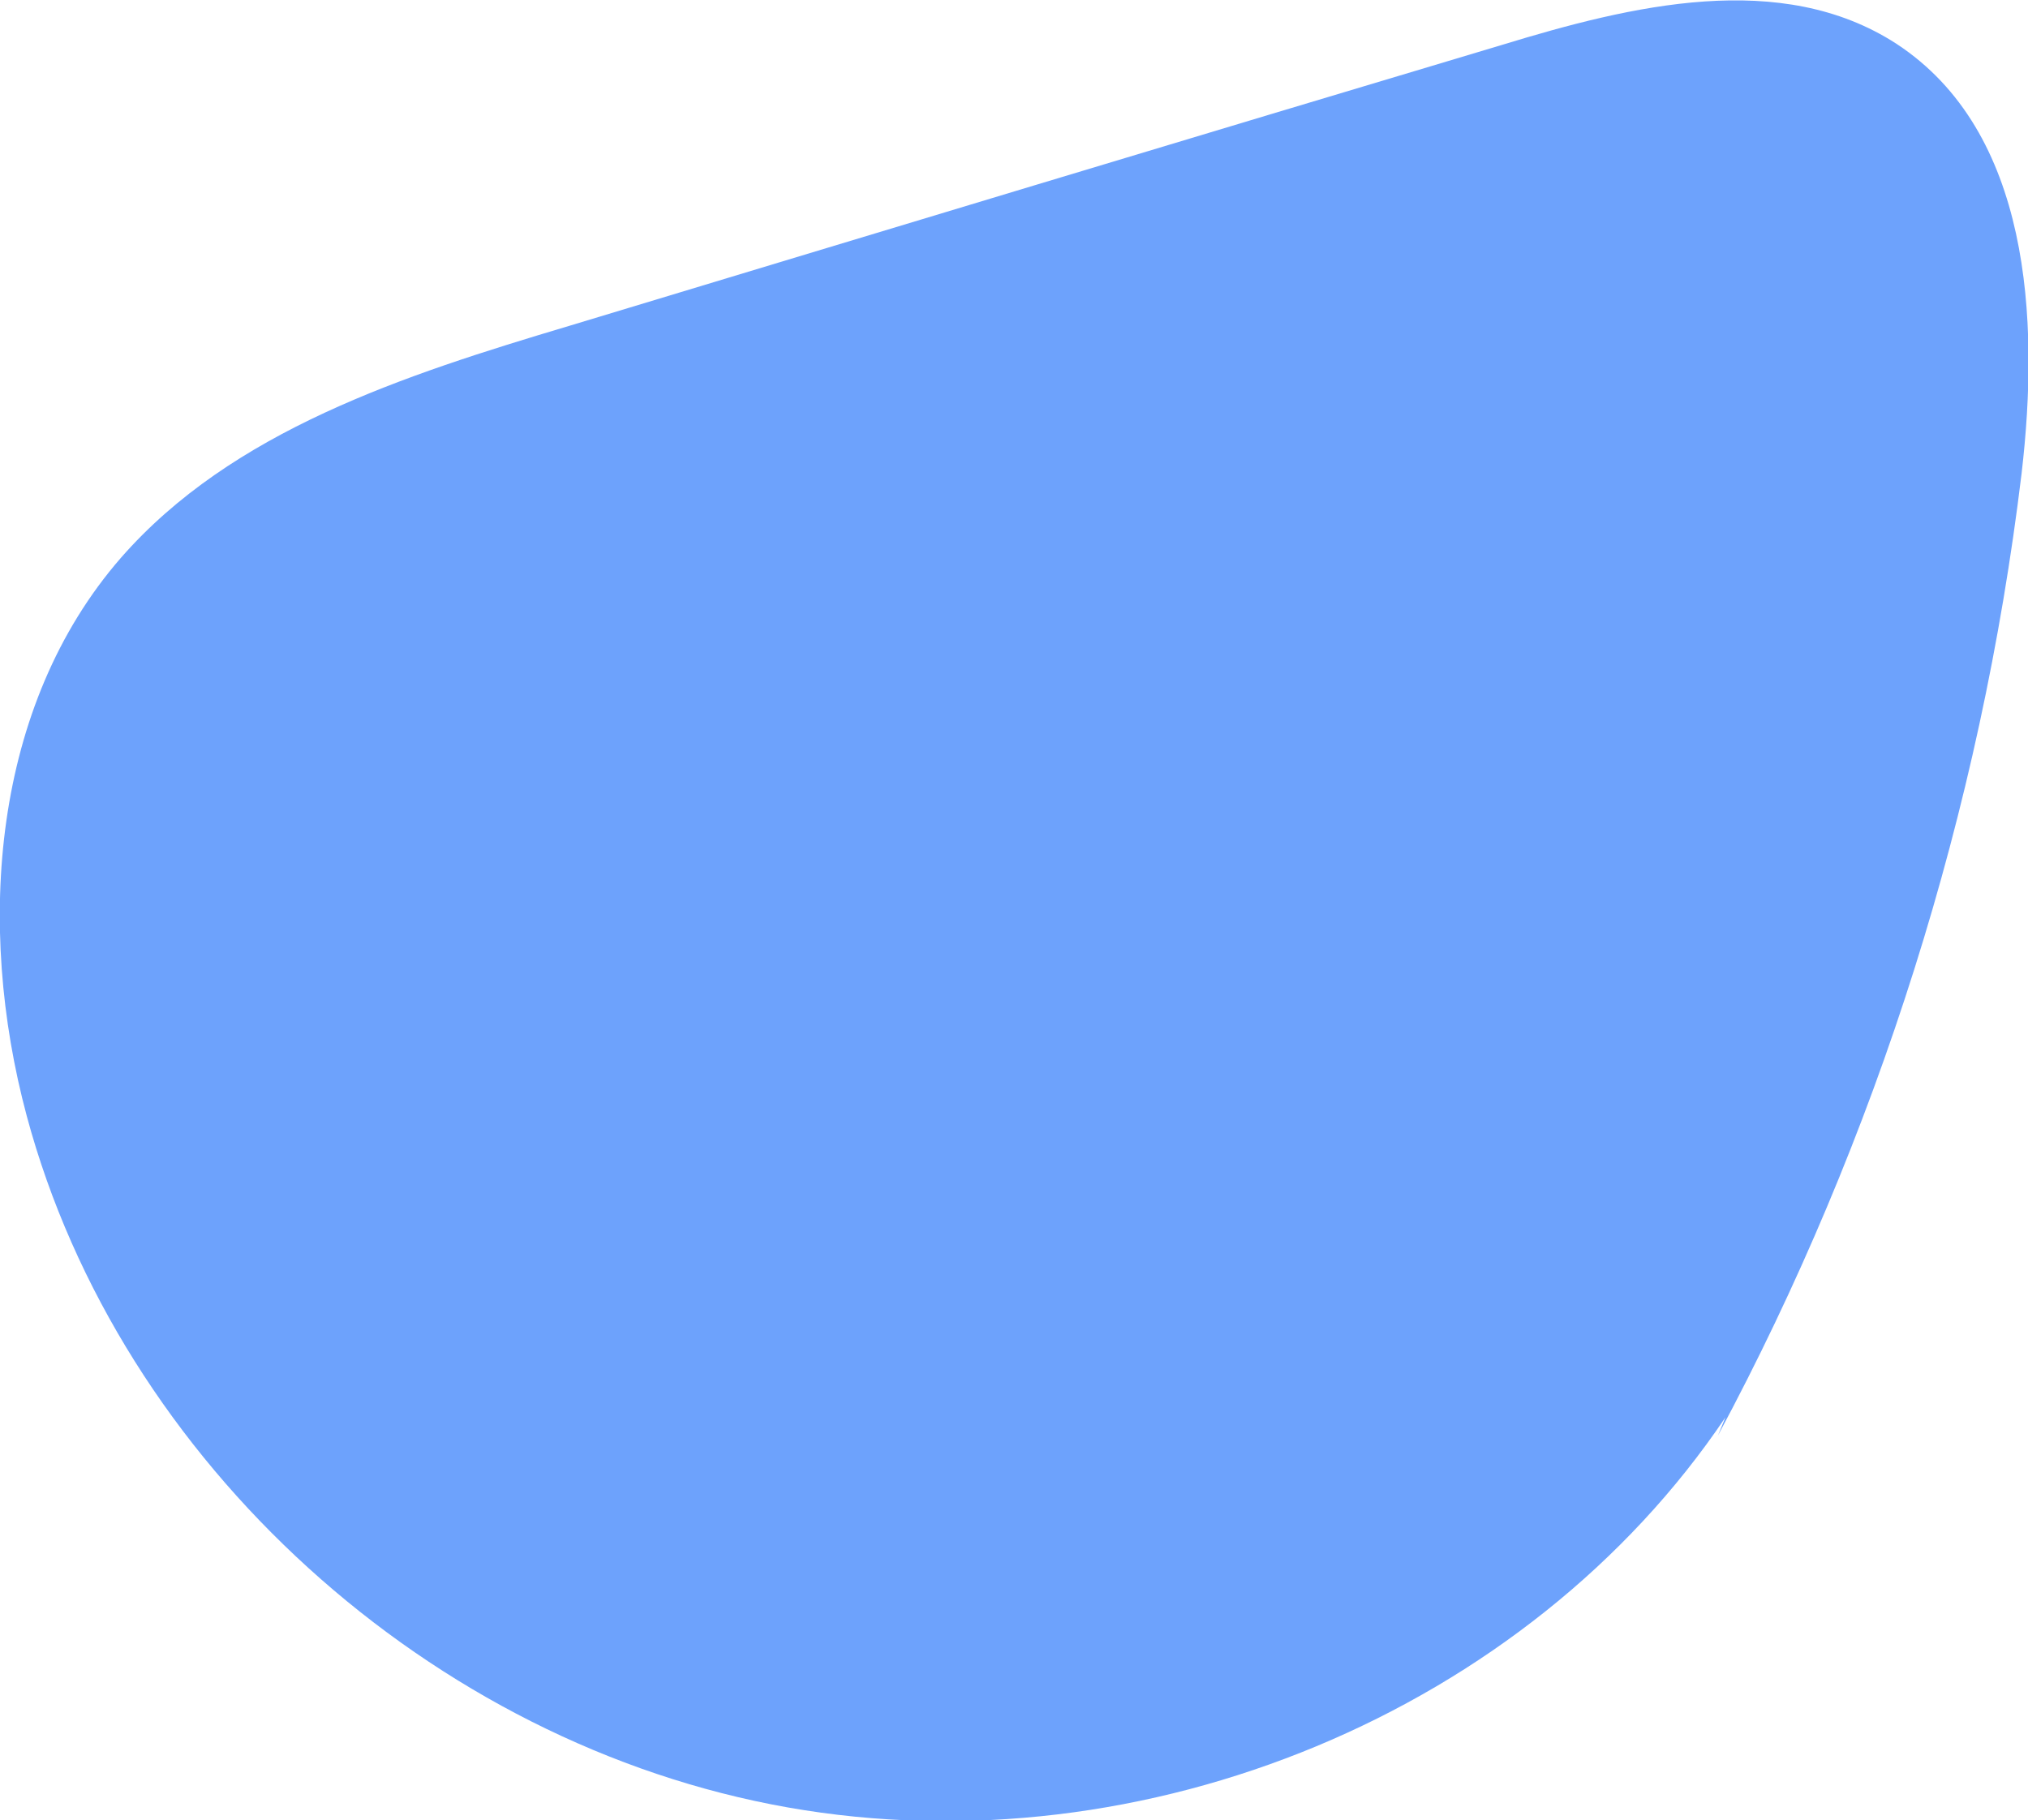 <?xml version="1.0" encoding="utf-8"?>
<!-- Generator: Adobe Illustrator 22.1.0, SVG Export Plug-In . SVG Version: 6.00 Build 0)  -->
<svg version="1.1" id="Layer_1" xmlns="http://www.w3.org/2000/svg" xmlns:xlink="http://www.w3.org/1999/xlink" x="0px" y="0px"
	 viewBox="0 0 189.7 170.3" enable-background="new 0 0 189.7 170.3" xml:space="preserve">
<g>
	<path fill="#6DA2FC" d="M161.4,132.6c-18.5,27.5-54.3,42.4-87.7,36.5s-62.5-32.3-71.2-64.7C-2.3,86.5-0.7,66,11.3,52.2
		c10.4-11.9,26.5-17.1,41.9-21.7c29.1-8.8,58.2-17.6,87.3-26.3c12.1-3.7,26.1-7.1,36.9-0.1c12.5,8.2,13.4,25.7,11.7,40.2
		c-3.8,31.5-13.5,62.2-28.4,90"/>
</g>
</svg>
